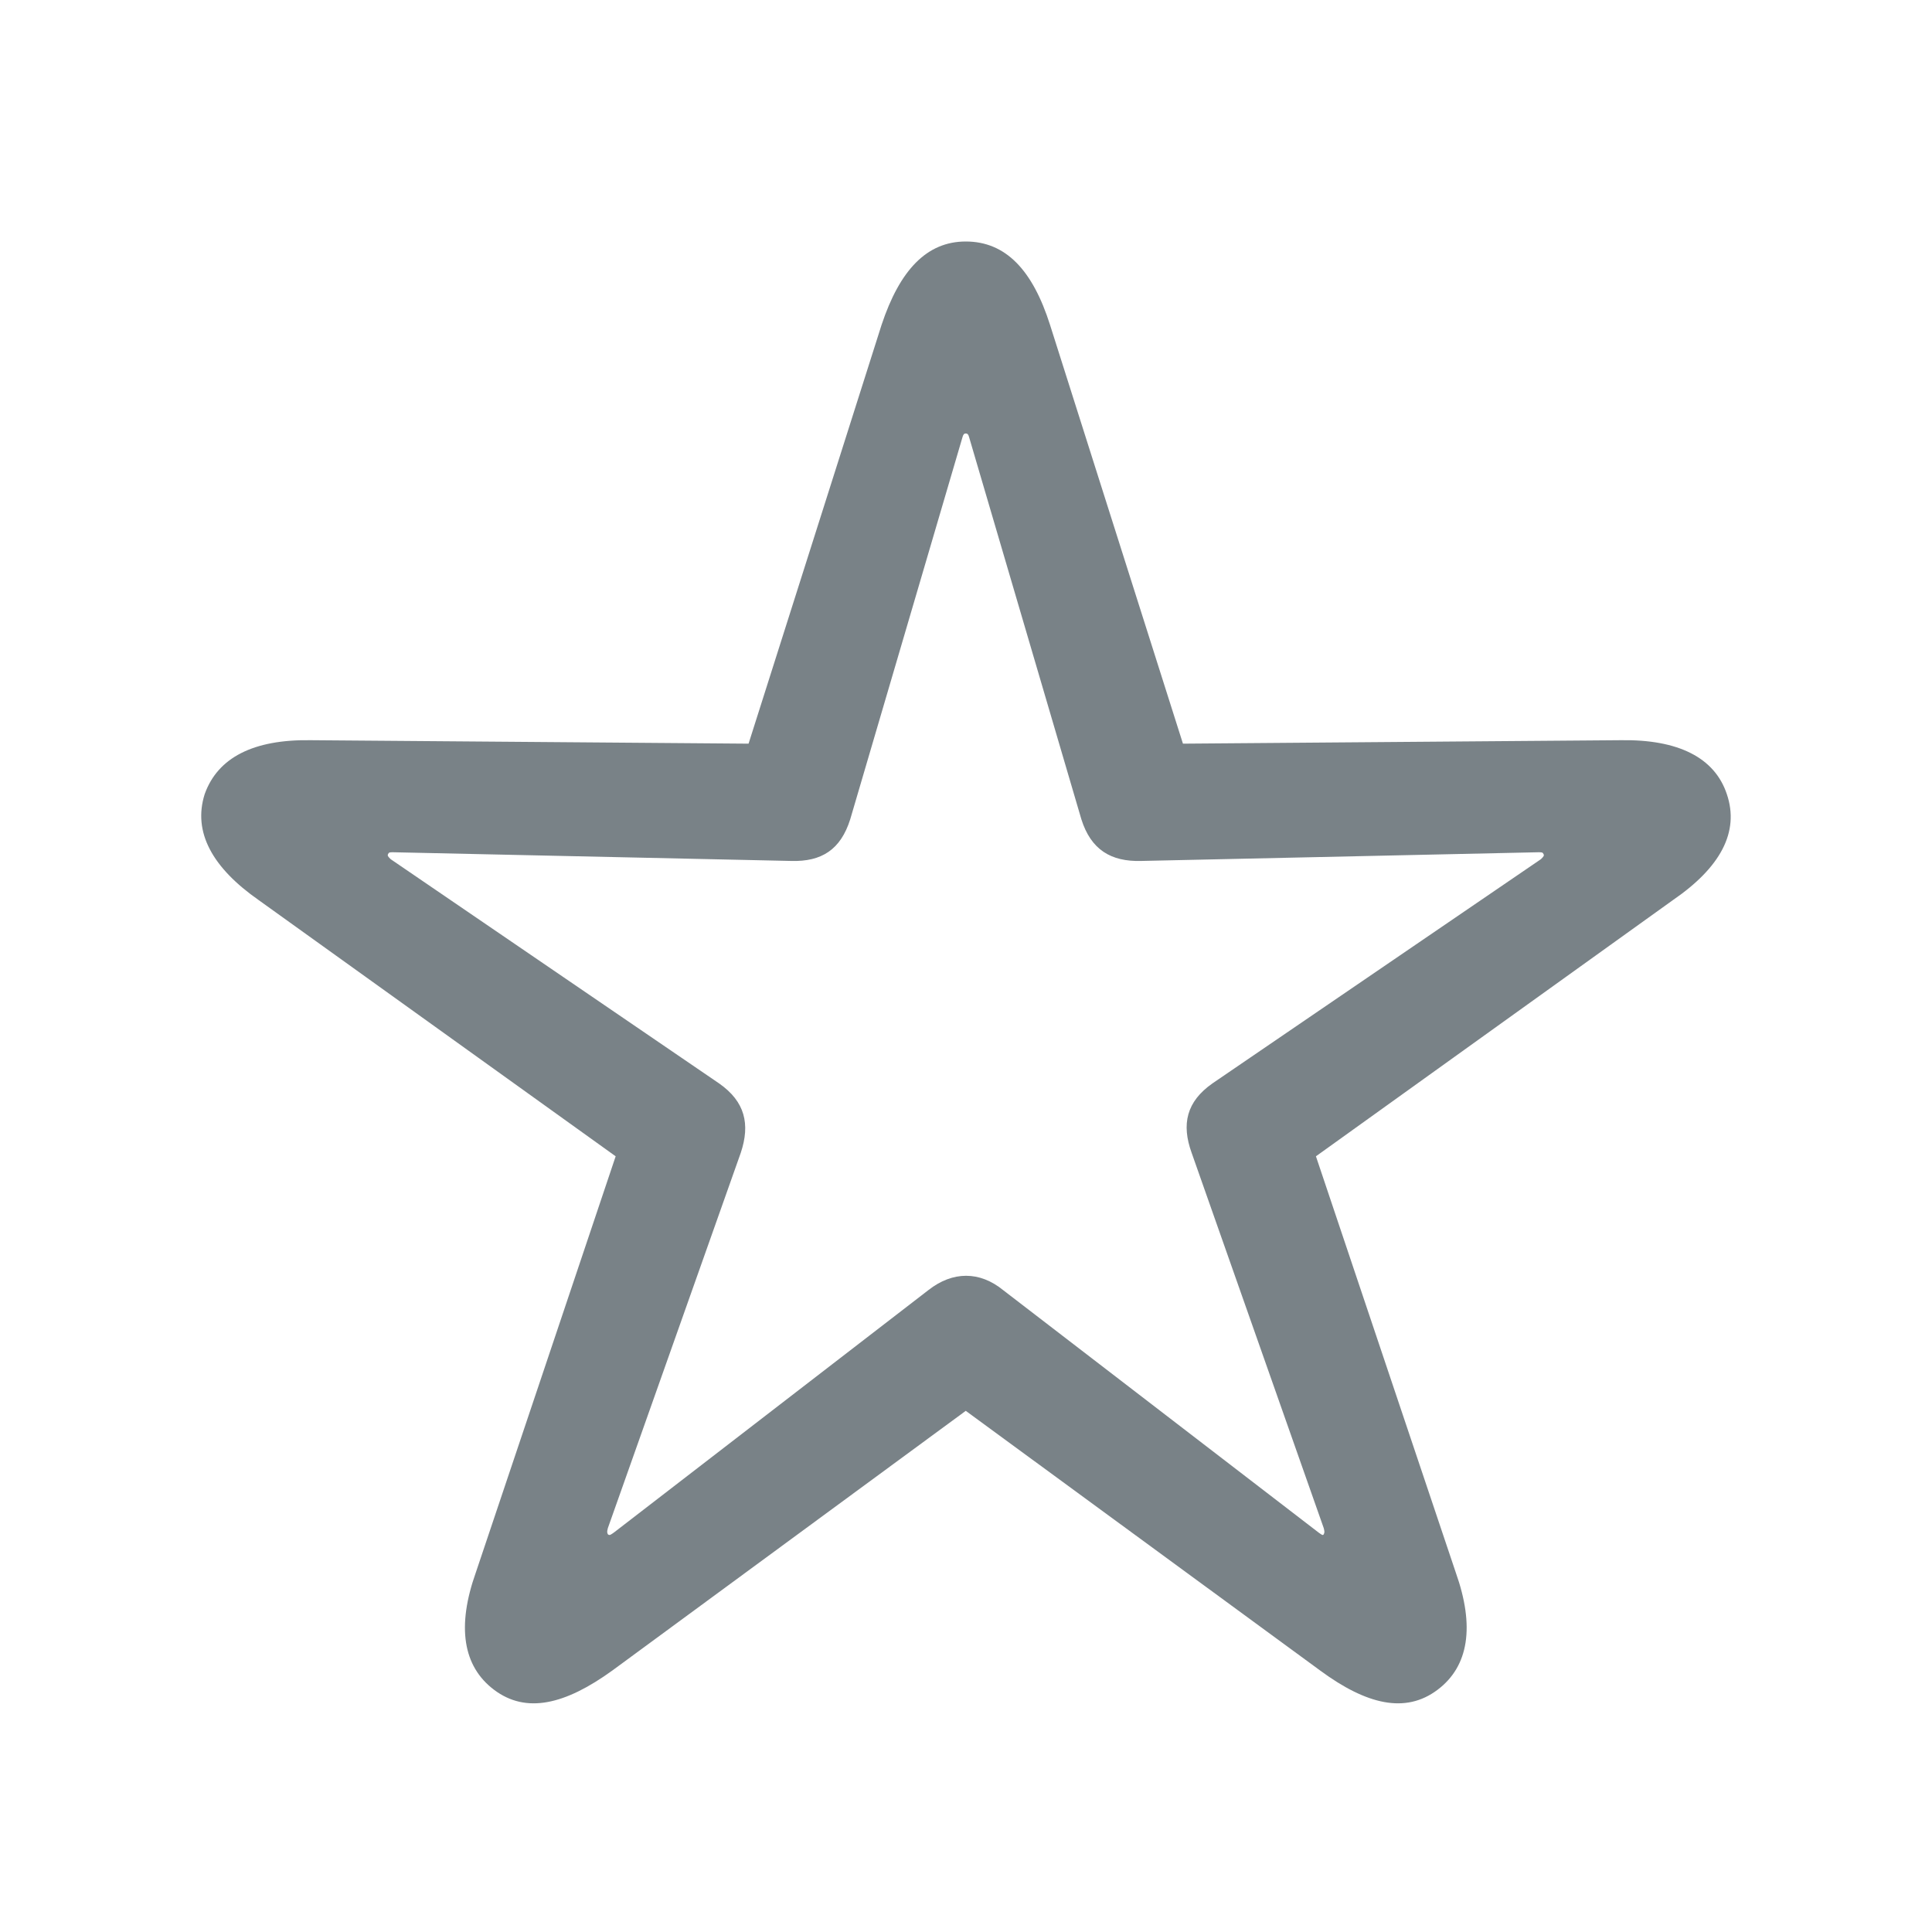 <svg width="24" height="24" viewBox="0 0 24 24" fill="none" xmlns="http://www.w3.org/2000/svg">
<path d="M6.137 20.991C6.537 21.293 7.022 21.174 7.605 20.753L11.997 17.526L16.401 20.753C16.973 21.174 17.458 21.293 17.858 20.991C18.246 20.699 18.322 20.203 18.084 19.534L16.347 14.364L20.782 11.181C21.365 10.781 21.613 10.339 21.451 9.864C21.3 9.411 20.847 9.184 20.135 9.195L14.695 9.238L13.044 4.036C12.828 3.356 12.494 3 11.997 3C11.512 3 11.177 3.356 10.951 4.036L9.299 9.238L3.86 9.195C3.148 9.184 2.705 9.411 2.543 9.864C2.392 10.339 2.641 10.781 3.213 11.181L7.648 14.364L5.911 19.534C5.673 20.203 5.749 20.699 6.137 20.991ZM7.551 19.059C7.54 19.037 7.54 19.026 7.551 18.983L9.202 14.321C9.321 13.965 9.256 13.684 8.932 13.458L4.853 10.673C4.821 10.641 4.81 10.63 4.821 10.609C4.831 10.587 4.842 10.587 4.885 10.587L9.828 10.695C10.206 10.706 10.443 10.555 10.562 10.177L11.954 5.439C11.965 5.396 11.976 5.385 11.997 5.385C12.019 5.385 12.03 5.396 12.041 5.439L13.433 10.177C13.552 10.555 13.8 10.706 14.178 10.695L19.11 10.587C19.153 10.587 19.163 10.587 19.174 10.609C19.185 10.63 19.174 10.641 19.142 10.673L15.062 13.458C14.739 13.684 14.674 13.965 14.803 14.321L16.444 18.983C16.455 19.026 16.455 19.037 16.444 19.059C16.433 19.081 16.412 19.059 16.379 19.037L12.461 16.026C12.17 15.789 11.835 15.789 11.533 16.026L7.627 19.037C7.594 19.059 7.573 19.081 7.551 19.059Z" fill="#798287"/>
</svg>
